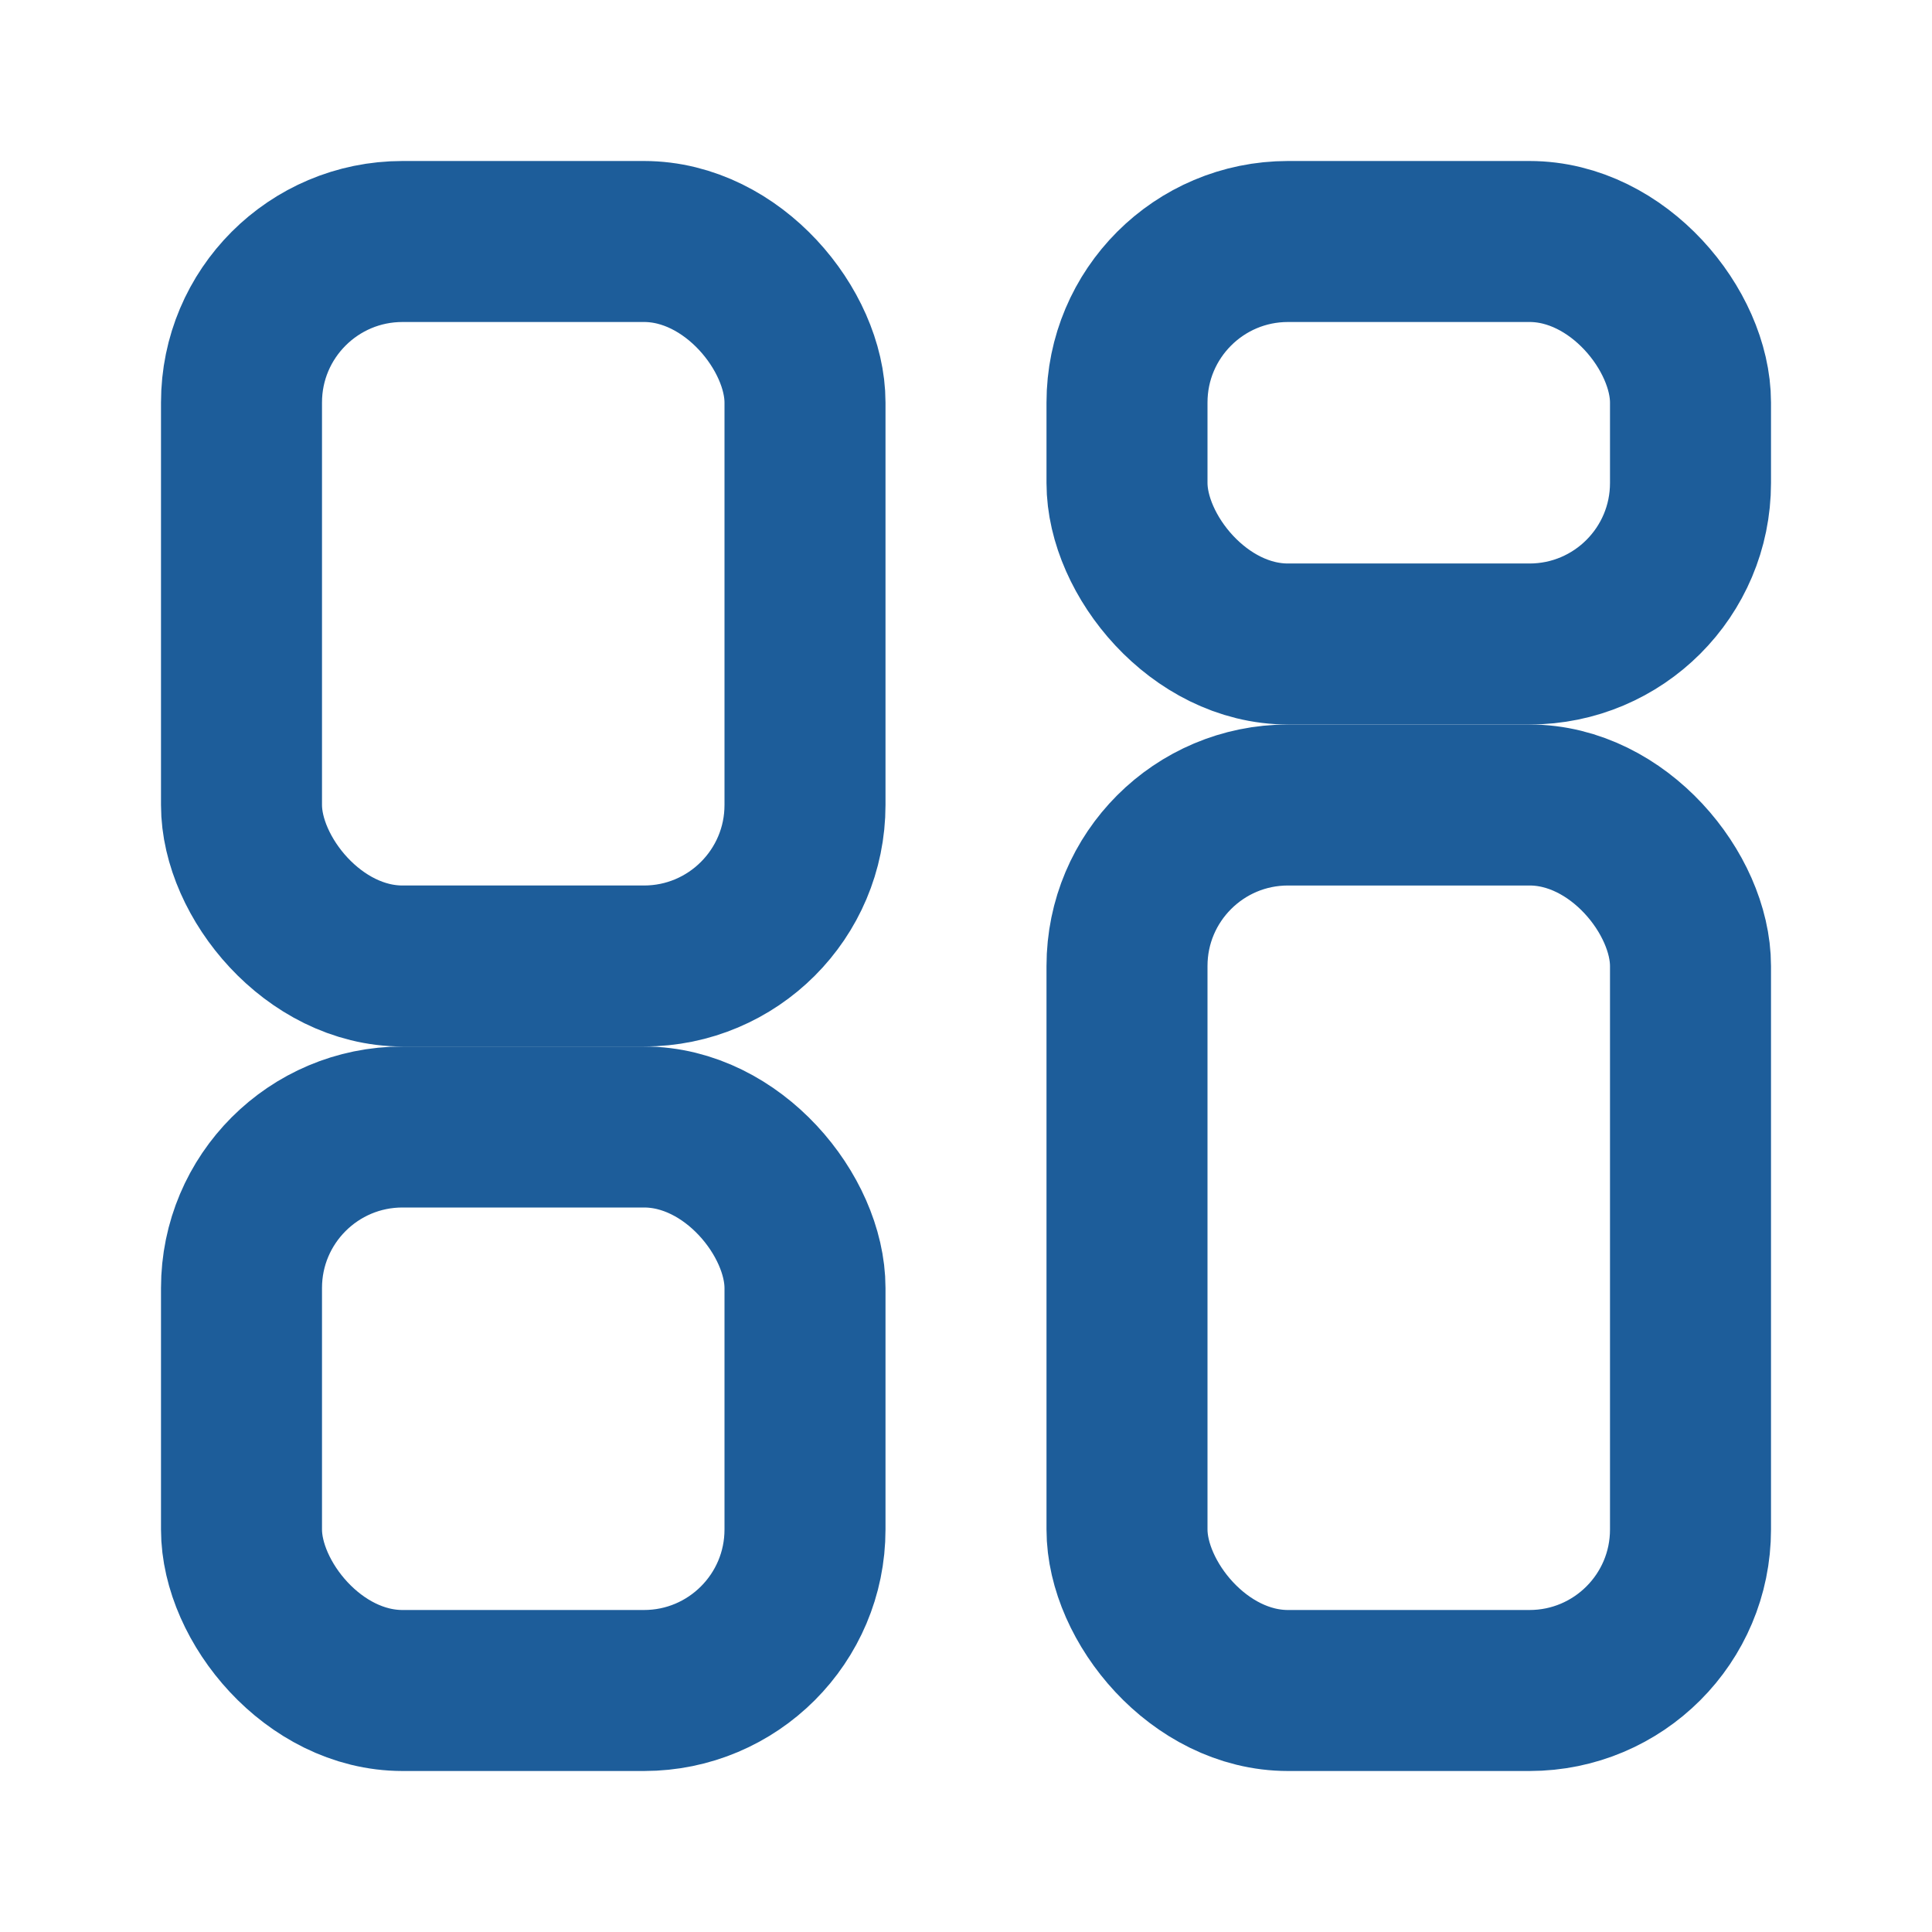 <svg xmlns="http://www.w3.org/2000/svg" width="24" height="24" viewBox="0 0 24 24" fill="none" stroke="#1d5d9a" stroke-width="2" stroke-linecap="round" stroke-linejoin="round">
  <rect x="3" y="3" width="7" height="9" rx="2"/>
  <rect x="14" y="3" width="7" height="5" rx="2"/>
  <rect x="14" y="10" width="7" height="11" rx="2"/>
  <rect x="3" y="14" width="7" height="7" rx="2"/>
</svg>
